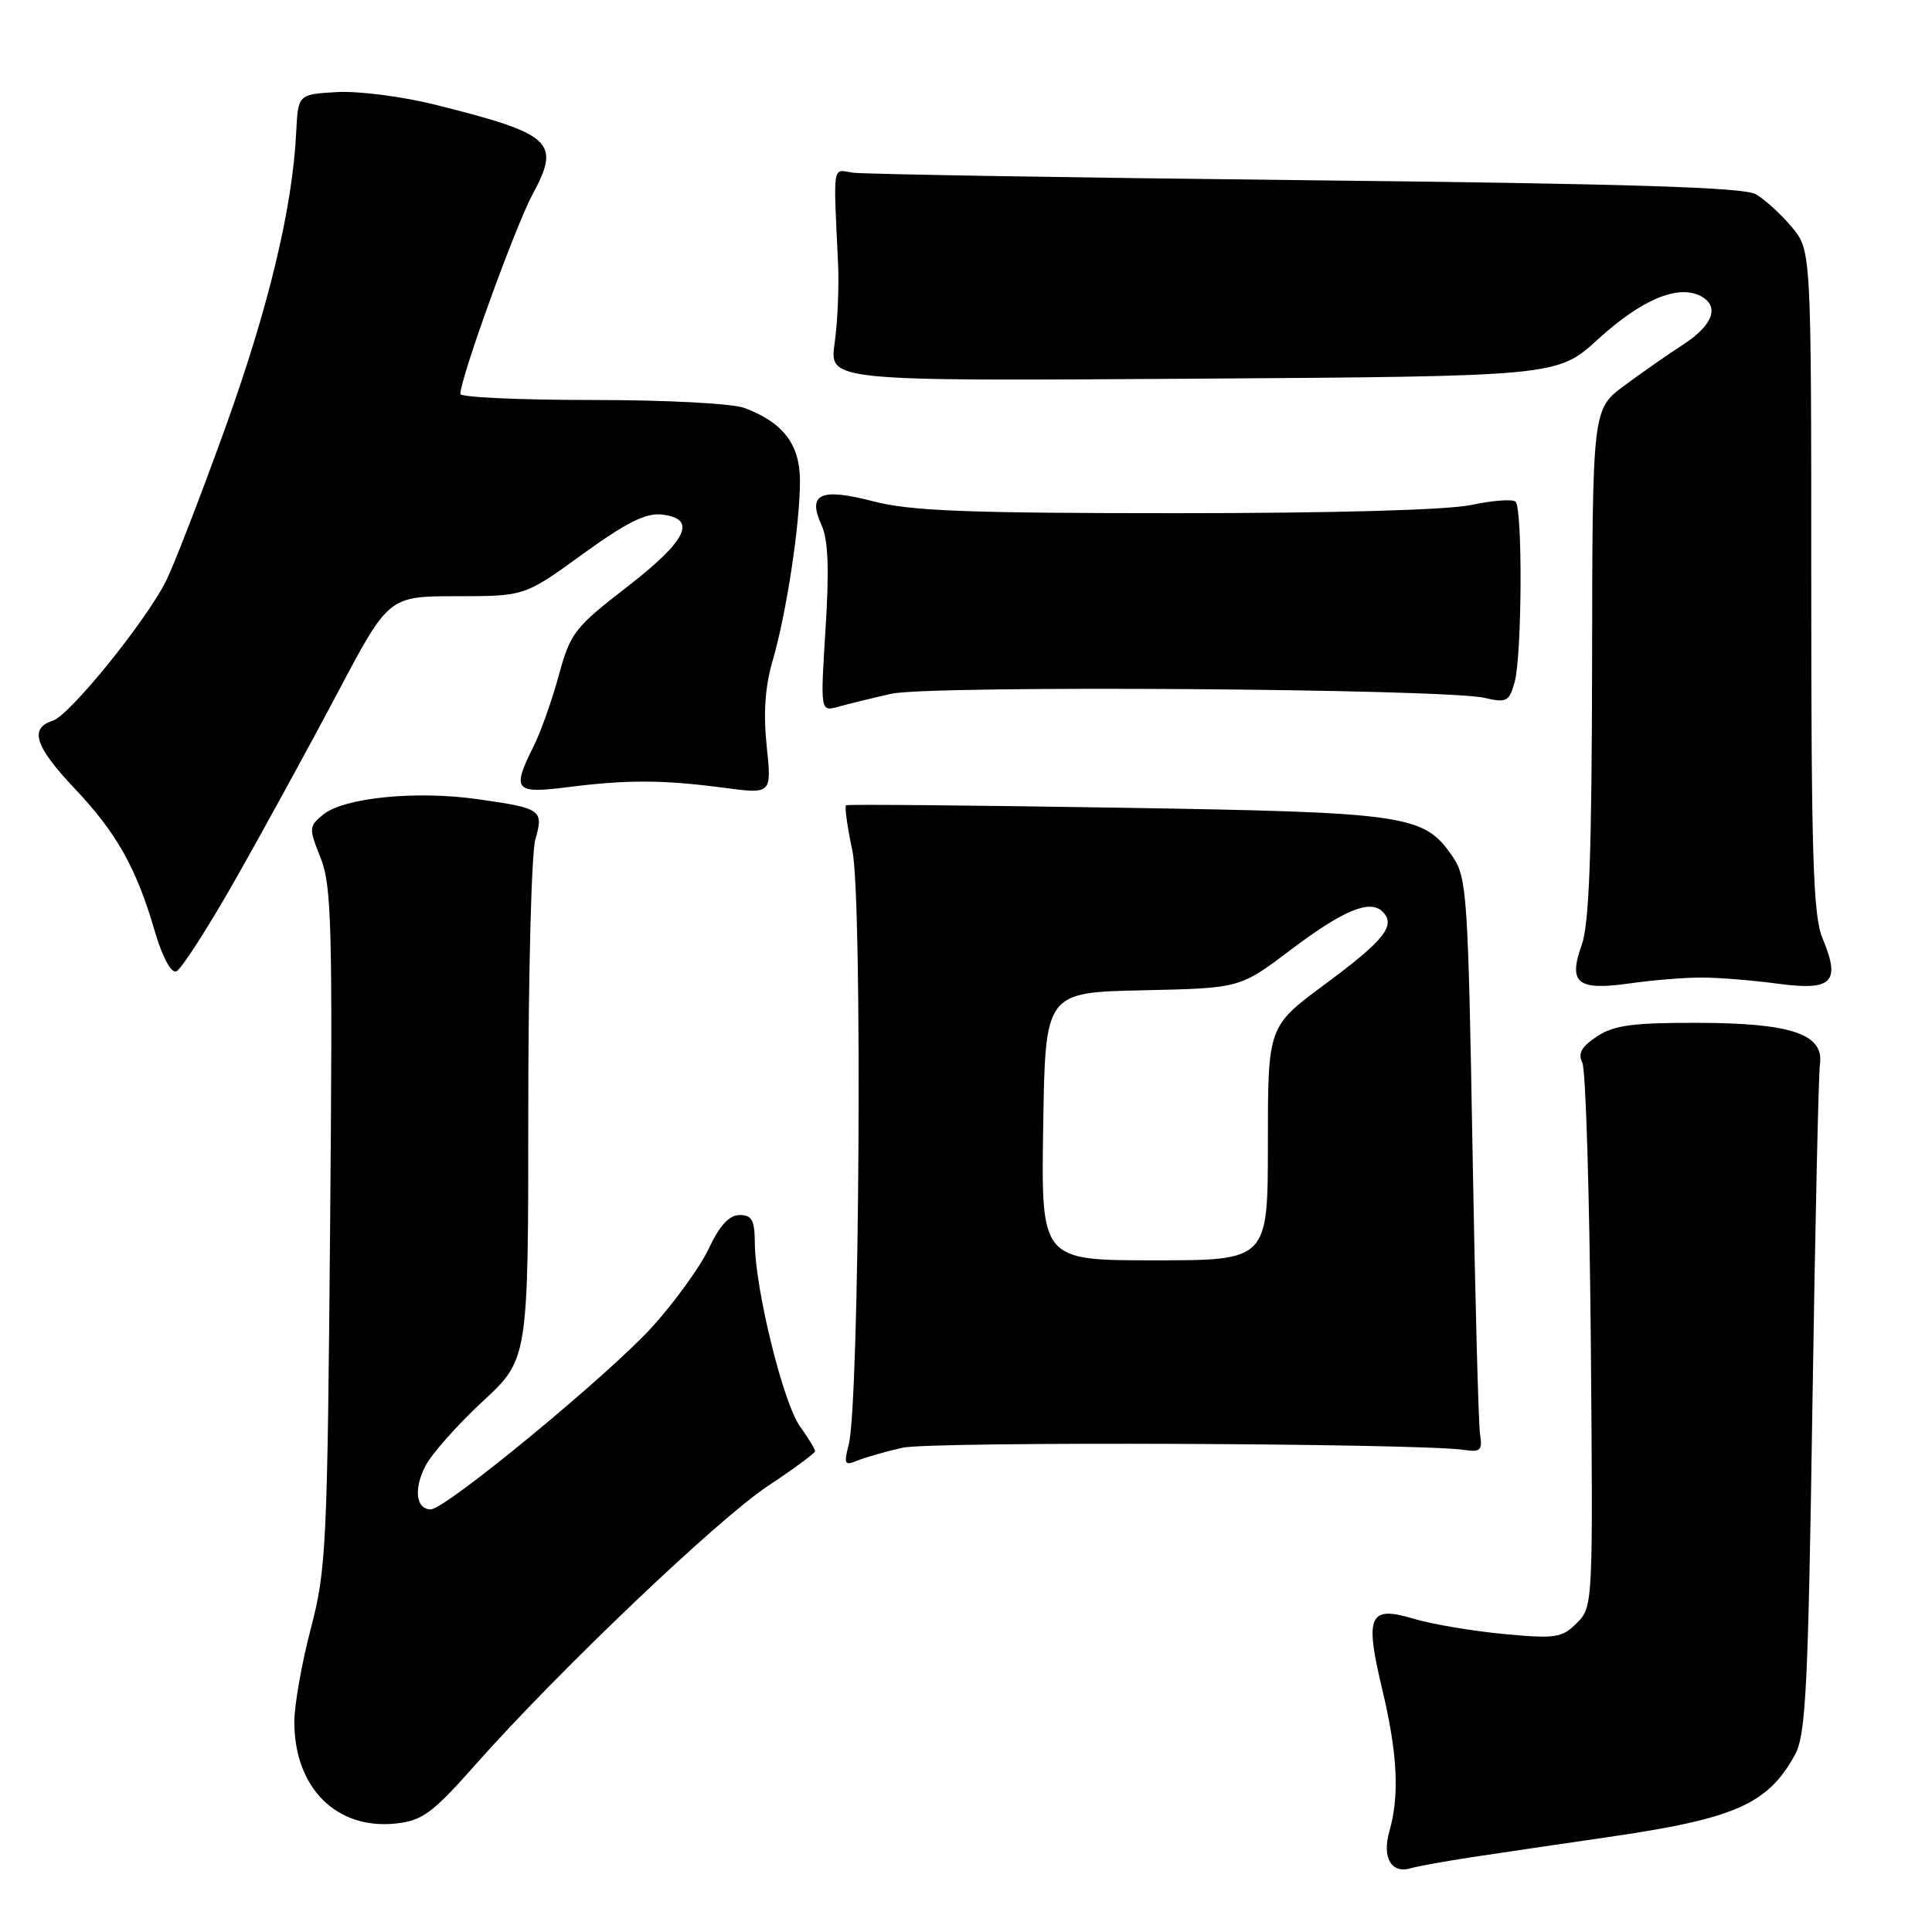 <?xml version="1.0" encoding="UTF-8" standalone="no"?>
<!DOCTYPE svg PUBLIC "-//W3C//DTD SVG 1.1//EN" "http://www.w3.org/Graphics/SVG/1.1/DTD/svg11.dtd" >
<svg xmlns="http://www.w3.org/2000/svg" xmlns:xlink="http://www.w3.org/1999/xlink" version="1.1" viewBox="0 0 256 256">
 <g >
 <path fill="currentColor"
d=" M 195.00 246.09 C 198.57 245.55 206.63 244.36 212.90 243.45 C 229.91 240.99 234.23 239.09 237.85 232.50 C 239.28 229.90 239.59 223.73 240.15 186.50 C 240.51 162.85 240.96 142.39 241.15 141.03 C 241.72 137.03 237.39 135.56 224.96 135.53 C 216.40 135.51 213.89 135.84 211.63 137.32 C 209.56 138.68 209.05 139.58 209.67 140.82 C 210.12 141.75 210.62 158.34 210.79 177.70 C 211.09 212.61 211.08 212.92 208.94 215.06 C 206.97 217.03 206.15 217.16 199.21 216.51 C 195.05 216.11 189.69 215.21 187.31 214.49 C 181.40 212.71 180.81 214.05 183.15 223.84 C 185.18 232.31 185.46 237.91 184.10 242.66 C 183.10 246.15 184.36 248.32 186.95 247.55 C 187.80 247.29 191.43 246.64 195.00 246.09 Z  M 62.99 233.84 C 73.91 221.50 95.15 201.26 101.75 196.90 C 105.19 194.62 108.00 192.55 108.00 192.29 C 108.00 192.02 107.09 190.52 105.97 188.95 C 103.76 185.85 100.06 170.78 100.02 164.75 C 100.00 161.68 99.64 161.00 98.01 161.00 C 96.63 161.00 95.37 162.36 93.94 165.40 C 92.81 167.82 89.42 172.50 86.43 175.81 C 80.69 182.15 59.04 200.00 57.08 200.00 C 55.12 200.00 54.79 197.31 56.37 194.25 C 57.20 192.64 60.61 188.80 63.94 185.71 C 70.00 180.11 70.00 180.11 70.00 147.30 C 70.00 129.25 70.42 113.03 70.93 111.26 C 72.06 107.30 71.78 107.10 63.25 105.89 C 55.14 104.74 45.61 105.69 42.86 107.91 C 40.91 109.49 40.90 109.70 42.48 113.67 C 43.95 117.33 44.09 122.74 43.74 162.64 C 43.38 204.82 43.23 208.00 41.18 215.81 C 39.98 220.39 39.00 225.94 39.00 228.16 C 39.00 236.91 44.60 242.49 52.50 241.62 C 55.99 241.23 57.32 240.24 62.99 233.84 Z  M 119.61 191.83 C 123.36 190.98 188.13 191.23 194.00 192.12 C 196.18 192.45 196.45 192.18 196.11 190.00 C 195.90 188.62 195.45 171.53 195.11 152.00 C 194.54 119.00 194.36 116.30 192.55 113.61 C 188.69 107.92 186.83 107.65 148.00 107.02 C 128.47 106.71 112.32 106.56 112.11 106.70 C 111.89 106.84 112.27 109.56 112.95 112.76 C 114.30 119.12 113.89 185.95 112.46 191.41 C 111.79 194.01 111.91 194.24 113.60 193.54 C 114.65 193.11 117.35 192.34 119.61 191.83 Z  M 225.50 129.53 C 227.70 129.53 232.25 129.90 235.61 130.35 C 242.81 131.31 243.93 130.16 241.49 124.32 C 240.25 121.35 240.00 113.50 240.00 76.95 C 240.00 33.15 240.00 33.15 237.39 30.05 C 235.96 28.35 233.82 26.40 232.64 25.73 C 231.05 24.82 215.62 24.34 173.00 23.88 C 141.38 23.53 114.38 23.08 113.00 22.88 C 110.25 22.46 110.42 21.40 111.05 35.00 C 111.19 38.02 110.98 42.75 110.59 45.50 C 109.88 50.50 109.88 50.50 158.13 50.18 C 206.37 49.86 206.37 49.86 211.76 44.94 C 217.47 39.72 222.30 37.68 225.31 39.21 C 227.92 40.54 227.01 43.09 222.99 45.68 C 221.07 46.92 217.59 49.35 215.25 51.08 C 211.00 54.23 211.00 54.23 210.96 87.87 C 210.92 113.06 210.58 122.43 209.59 125.19 C 207.77 130.31 209.00 131.29 215.99 130.30 C 219.02 129.87 223.30 129.52 225.50 129.53 Z  M 31.26 116.42 C 34.98 109.86 41.05 98.76 44.76 91.75 C 51.50 79.01 51.50 79.01 60.51 79.00 C 69.52 79.00 69.52 79.00 77.20 73.43 C 83.00 69.23 85.58 67.94 87.69 68.18 C 92.44 68.72 91.07 71.59 83.09 77.77 C 76.13 83.15 75.57 83.87 74.04 89.50 C 73.14 92.80 71.64 97.03 70.70 98.90 C 67.79 104.73 68.18 105.20 75.25 104.30 C 83.13 103.30 87.84 103.32 95.88 104.38 C 102.26 105.23 102.26 105.23 101.59 98.86 C 101.13 94.47 101.38 90.96 102.39 87.50 C 104.21 81.24 106.00 69.50 106.00 63.73 C 106.00 58.91 103.80 56.00 98.68 54.07 C 97.08 53.46 88.36 53.00 78.43 53.00 C 68.85 53.00 61.00 52.64 61.00 52.20 C 61.00 50.11 68.29 29.95 70.59 25.71 C 74.32 18.79 73.19 17.76 57.65 13.87 C 53.34 12.79 47.49 12.04 44.65 12.20 C 39.50 12.50 39.50 12.50 39.25 17.50 C 38.76 27.63 35.55 40.91 29.74 57.00 C 26.46 66.08 22.96 75.09 21.98 77.03 C 19.20 82.49 9.22 94.79 6.99 95.50 C 3.85 96.50 4.62 98.91 9.89 104.48 C 15.45 110.35 18.08 115.04 20.49 123.33 C 21.48 126.73 22.65 128.95 23.34 128.72 C 23.98 128.51 27.54 122.97 31.26 116.42 Z  M 118.09 91.93 C 123.24 90.78 191.40 91.25 196.70 92.47 C 199.64 93.15 199.98 92.97 200.70 90.36 C 201.67 86.87 201.77 67.43 200.82 66.48 C 200.44 66.11 197.83 66.30 195.02 66.90 C 191.87 67.58 176.79 68.00 155.85 68.00 C 128.20 68.00 120.65 67.71 115.76 66.44 C 108.68 64.60 106.95 65.40 108.87 69.62 C 109.74 71.52 109.89 75.45 109.39 83.30 C 108.70 94.31 108.70 94.31 111.10 93.64 C 112.42 93.27 115.57 92.50 118.09 91.93 Z  M 138.23 149.25 C 138.50 131.50 138.50 131.50 151.40 131.22 C 164.30 130.94 164.30 130.94 170.90 125.95 C 177.99 120.60 181.52 119.12 183.21 120.81 C 185.01 122.61 183.41 124.62 175.56 130.42 C 168.00 136.01 168.00 136.01 168.00 151.51 C 168.00 167.00 168.00 167.00 152.98 167.00 C 137.95 167.00 137.95 167.00 138.23 149.25 Z "/>
</g>
</svg>
